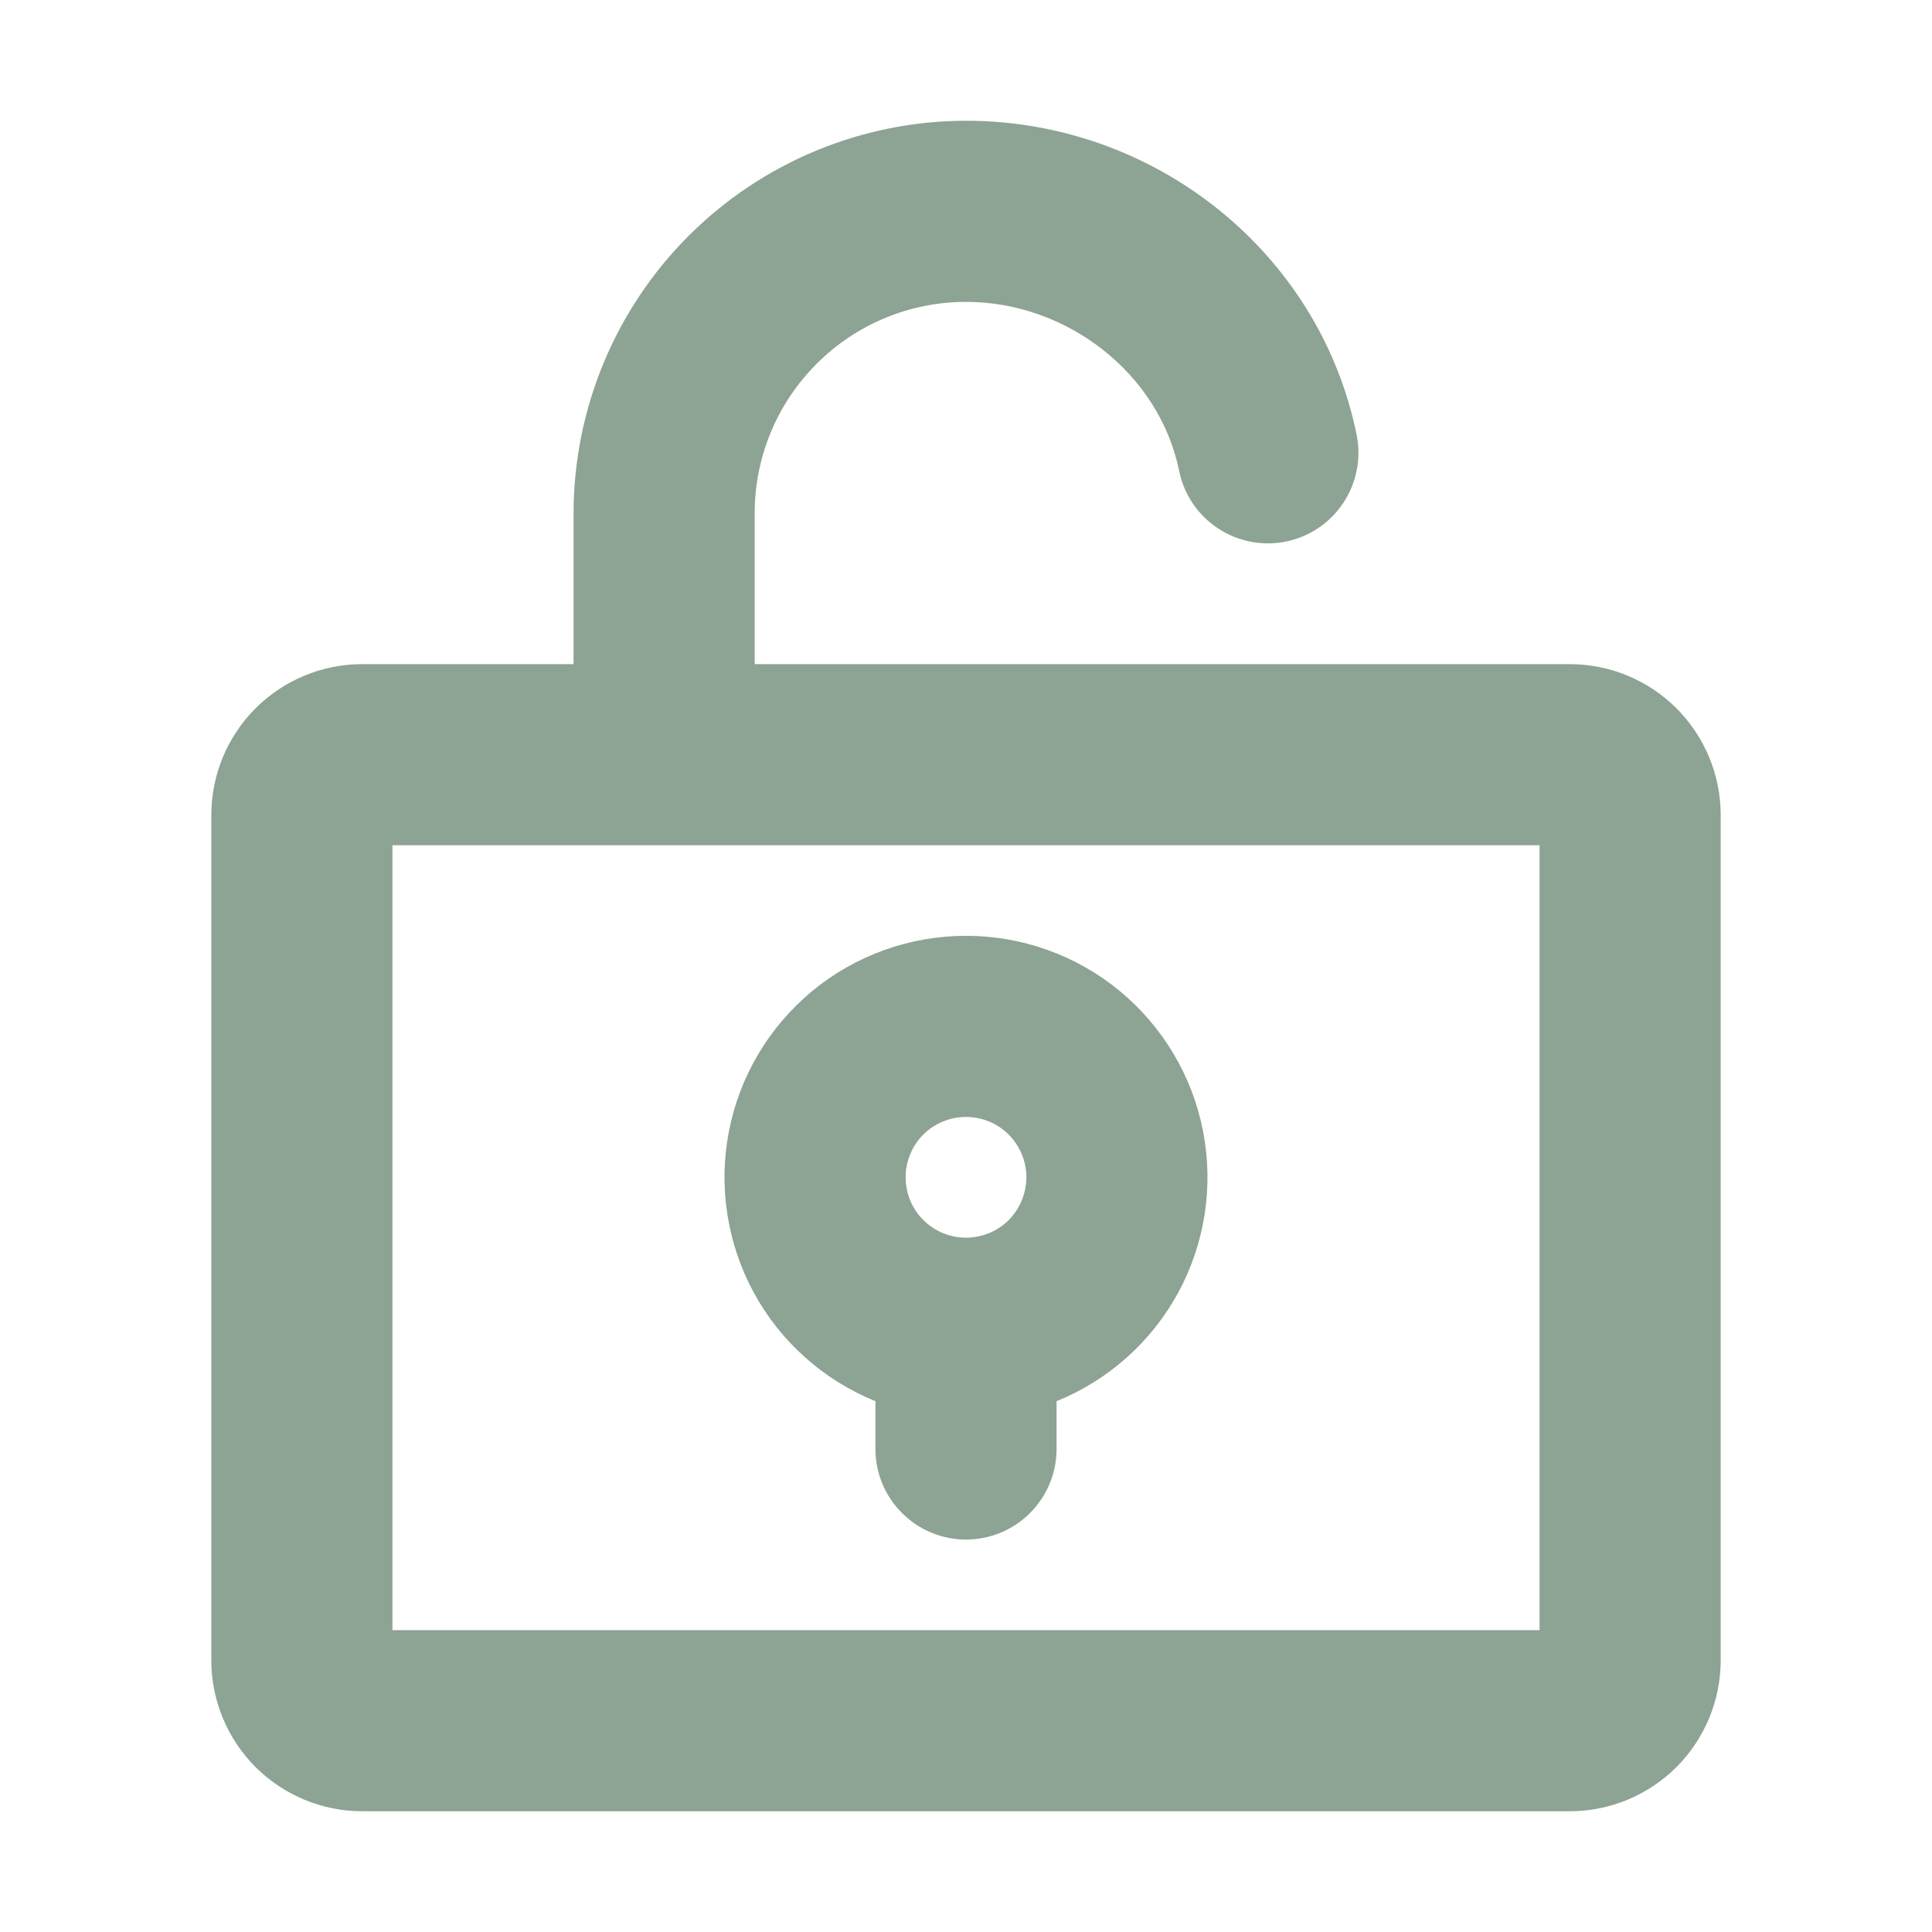 <svg width="16" height="16" viewBox="0 0 16 16" fill="none" xmlns="http://www.w3.org/2000/svg">
<g clip-path="url(#clip0_22441_10637)">
<path d="M13 5.5H6.25V4.25C6.25 3.786 6.434 3.341 6.763 3.013C7.091 2.684 7.536 2.5 8 2.5C8.844 2.5 9.603 3.101 9.765 3.899C9.785 3.996 9.823 4.088 9.878 4.169C9.933 4.251 10.004 4.321 10.086 4.375C10.168 4.43 10.26 4.467 10.357 4.486C10.453 4.505 10.553 4.505 10.649 4.485C10.746 4.465 10.838 4.427 10.919 4.372C11.001 4.317 11.071 4.246 11.125 4.164C11.18 4.082 11.217 3.99 11.236 3.893C11.255 3.797 11.255 3.697 11.235 3.601C10.929 2.094 9.569 1 8 1C7.138 1.001 6.312 1.344 5.703 1.953C5.094 2.562 4.751 3.388 4.75 4.25V5.5H3C2.668 5.5 2.351 5.632 2.116 5.866C1.882 6.101 1.75 6.418 1.75 6.75V13.75C1.75 14.082 1.882 14.399 2.116 14.634C2.351 14.868 2.668 15 3 15H13C13.332 15 13.649 14.868 13.884 14.634C14.118 14.399 14.25 14.082 14.25 13.75V6.75C14.25 6.418 14.118 6.101 13.884 5.866C13.649 5.632 13.332 5.5 13 5.5ZM12.75 13.5H3.25V7H12.75V13.5ZM7.25 11.604V12C7.25 12.199 7.329 12.39 7.47 12.53C7.61 12.671 7.801 12.75 8 12.75C8.199 12.75 8.39 12.671 8.53 12.53C8.671 12.39 8.75 12.199 8.75 12V11.604C9.18 11.43 9.537 11.111 9.758 10.704C9.979 10.296 10.052 9.823 9.963 9.368C9.875 8.912 9.63 8.502 9.272 8.206C8.914 7.911 8.464 7.75 8 7.75C7.536 7.75 7.086 7.911 6.728 8.206C6.37 8.502 6.125 8.912 6.037 9.368C5.948 9.823 6.021 10.296 6.242 10.704C6.463 11.111 6.82 11.43 7.25 11.604ZM8 9.25C8.099 9.25 8.196 9.279 8.278 9.334C8.36 9.389 8.424 9.467 8.462 9.559C8.5 9.65 8.51 9.751 8.49 9.848C8.471 9.945 8.423 10.034 8.354 10.104C8.284 10.174 8.195 10.221 8.098 10.24C8.001 10.26 7.9 10.25 7.809 10.212C7.717 10.174 7.639 10.11 7.584 10.028C7.529 9.946 7.5 9.849 7.5 9.75C7.5 9.617 7.553 9.49 7.646 9.396C7.74 9.303 7.867 9.25 8 9.25Z" fill="#8DA394"/>
</g>
<defs>
<clipPath id="clip0_22441_10637">
<rect width="16" height="16" fill="white"/>
</clipPath>
</defs>
</svg>
